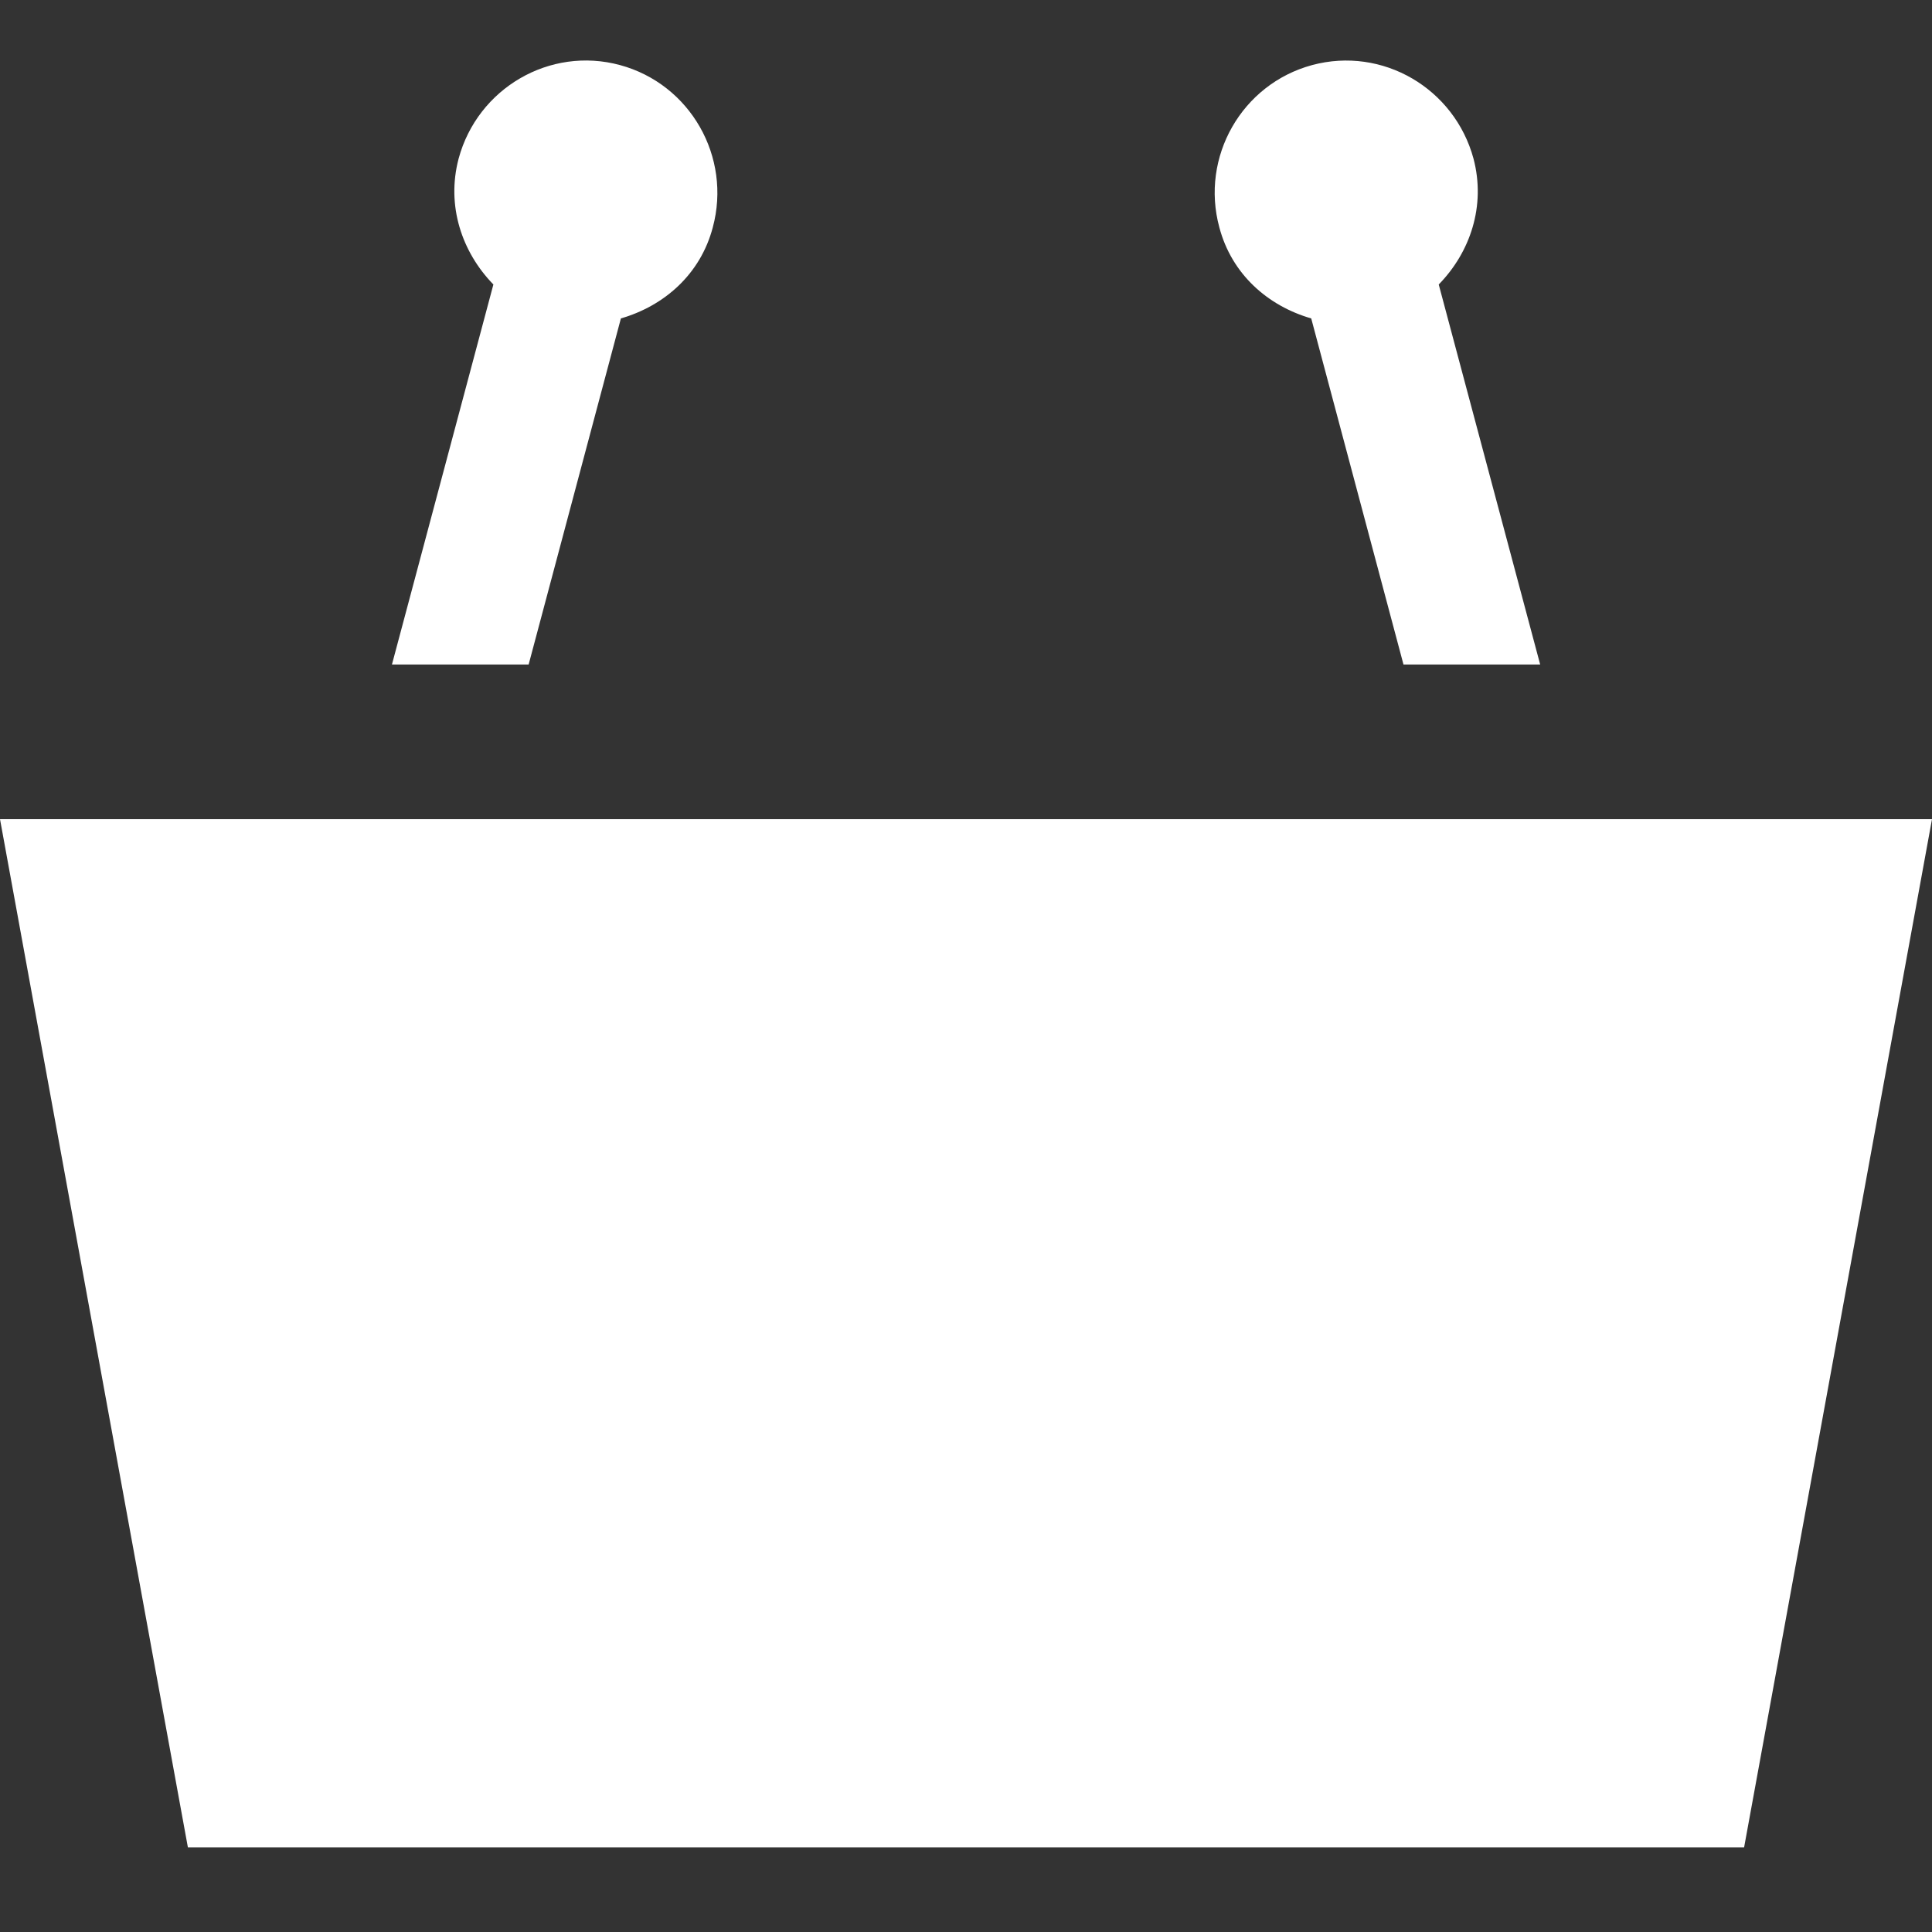 <?xml version="1.0" encoding="iso-8859-1"?>
<!-- Generator: Adobe Illustrator 17.0.0, SVG Export Plug-In . SVG Version: 6.00 Build 0)  -->
<!DOCTYPE svg PUBLIC "-//W3C//DTD SVG 1.1//EN" "http://www.w3.org/Graphics/SVG/1.1/DTD/svg11.dtd">
<svg version="1.1" id="Layer_1" xmlns="http://www.w3.org/2000/svg" xmlns:xlink="http://www.w3.org/1999/xlink" x="0px" y="0px"
	 width="16px" height="16px" viewBox="0 0 16 16" style="enable-background:new 0 0 16 16;" xml:space="preserve">
<rect x="0" y="0" width="16" height="16" fill="#333333" stroke="none"/>
<g>
	<polygon style="fill:#FFFFFF;" points="1.556,15.299 14.444,15.299 16,6.784 0,6.784 	"/>
	<path style="fill:#FFFFFF;" d="M10.859,2.637l0.764,2.866h1.132l-0.84-3.147c0.261-0.267,0.391-0.651,0.288-1.042
		c-0.158-0.583-0.754-0.932-1.337-0.775C10.283,0.697,9.94,1.3,10.098,1.883C10.201,2.273,10.502,2.534,10.859,2.637z"/>
	<path style="fill:#FFFFFF;" d="M3.246,5.503h1.132l0.764-2.866c0.356-0.103,0.658-0.363,0.761-0.754
		C6.06,1.3,5.717,0.697,5.135,0.539S3.955,0.731,3.798,1.314C3.695,1.704,3.825,2.088,4.086,2.356L3.246,5.503z"/>
</g>
</svg>
